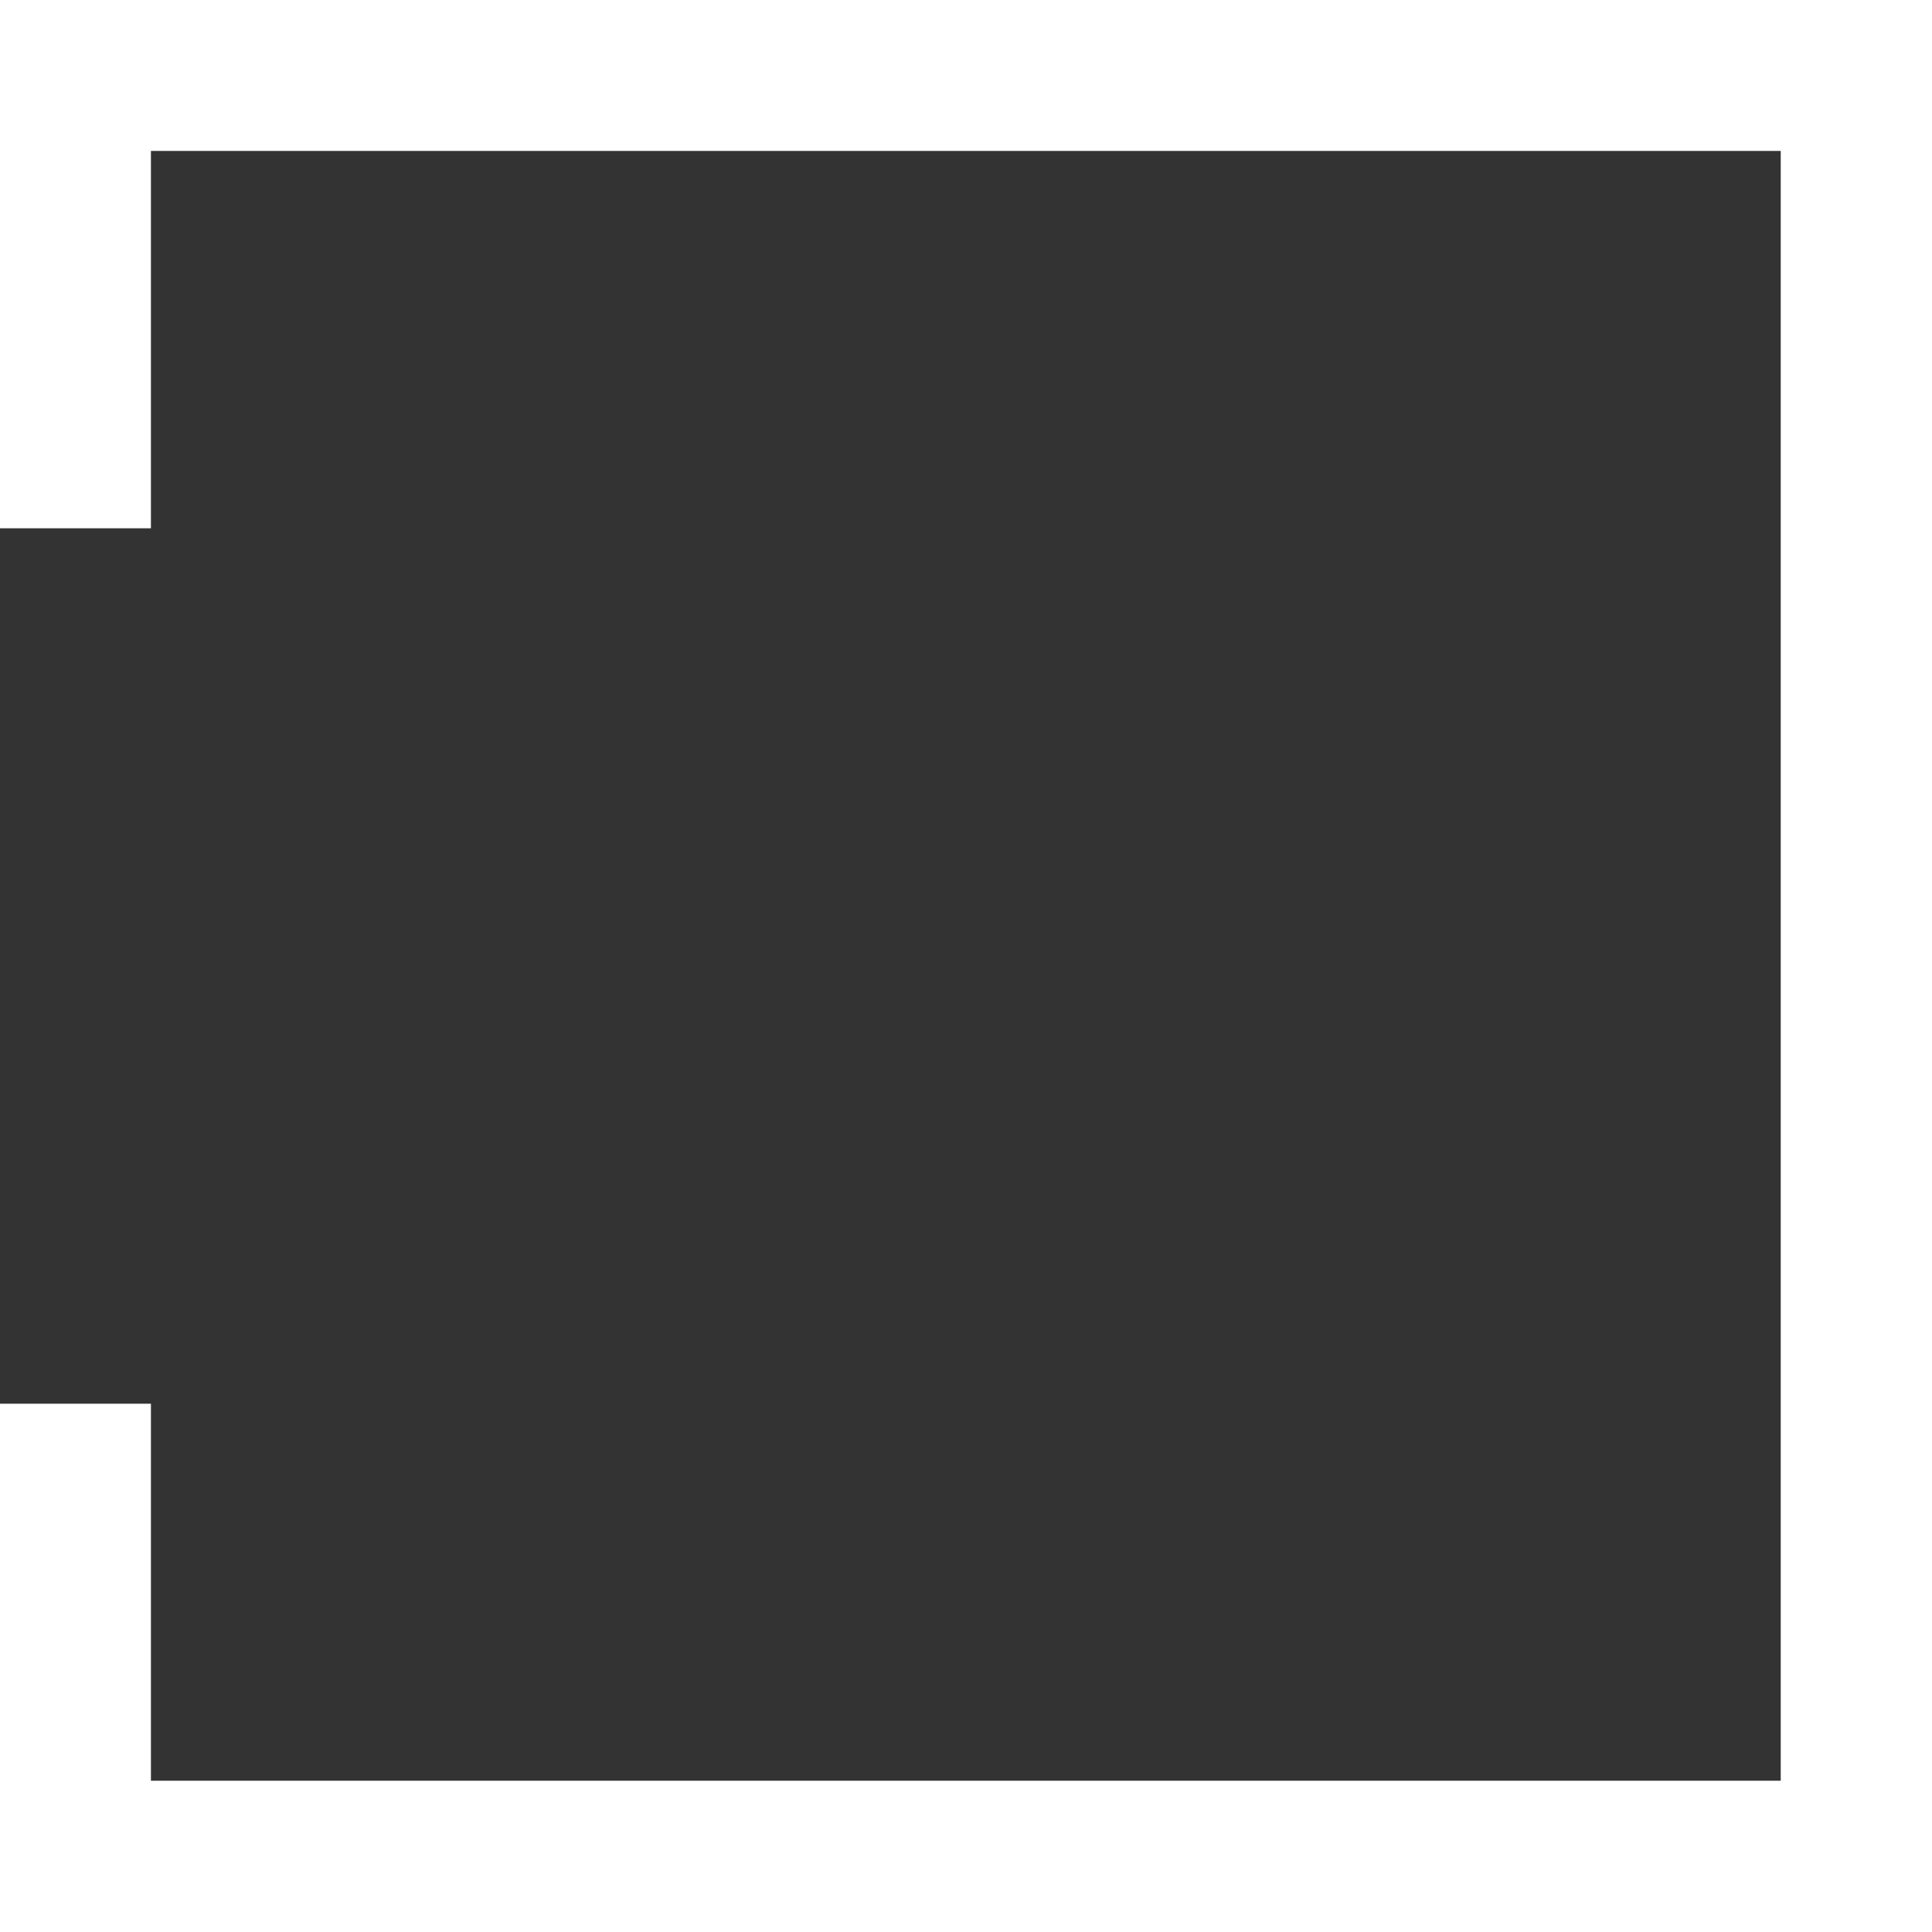 <svg id="Groupe_56" data-name="Groupe 56" xmlns="http://www.w3.org/2000/svg" width="27.739" height="27.739" viewBox="0 0 27.739 27.739">
  <rect x="0" y="0" width="27.739" height="27.739" fill="#333333" stroke="none"/>
  <g id="Groupe_55" data-name="Groupe 55">
    <path id="Tracé_69" data-name="Tracé 69" d="M27.739,0H0V7.585H2.167V2.167h23.4v23.4H2.167V20.154H0v7.585H27.739V0Z" fill="#fff"/>
  </g>
</svg>

